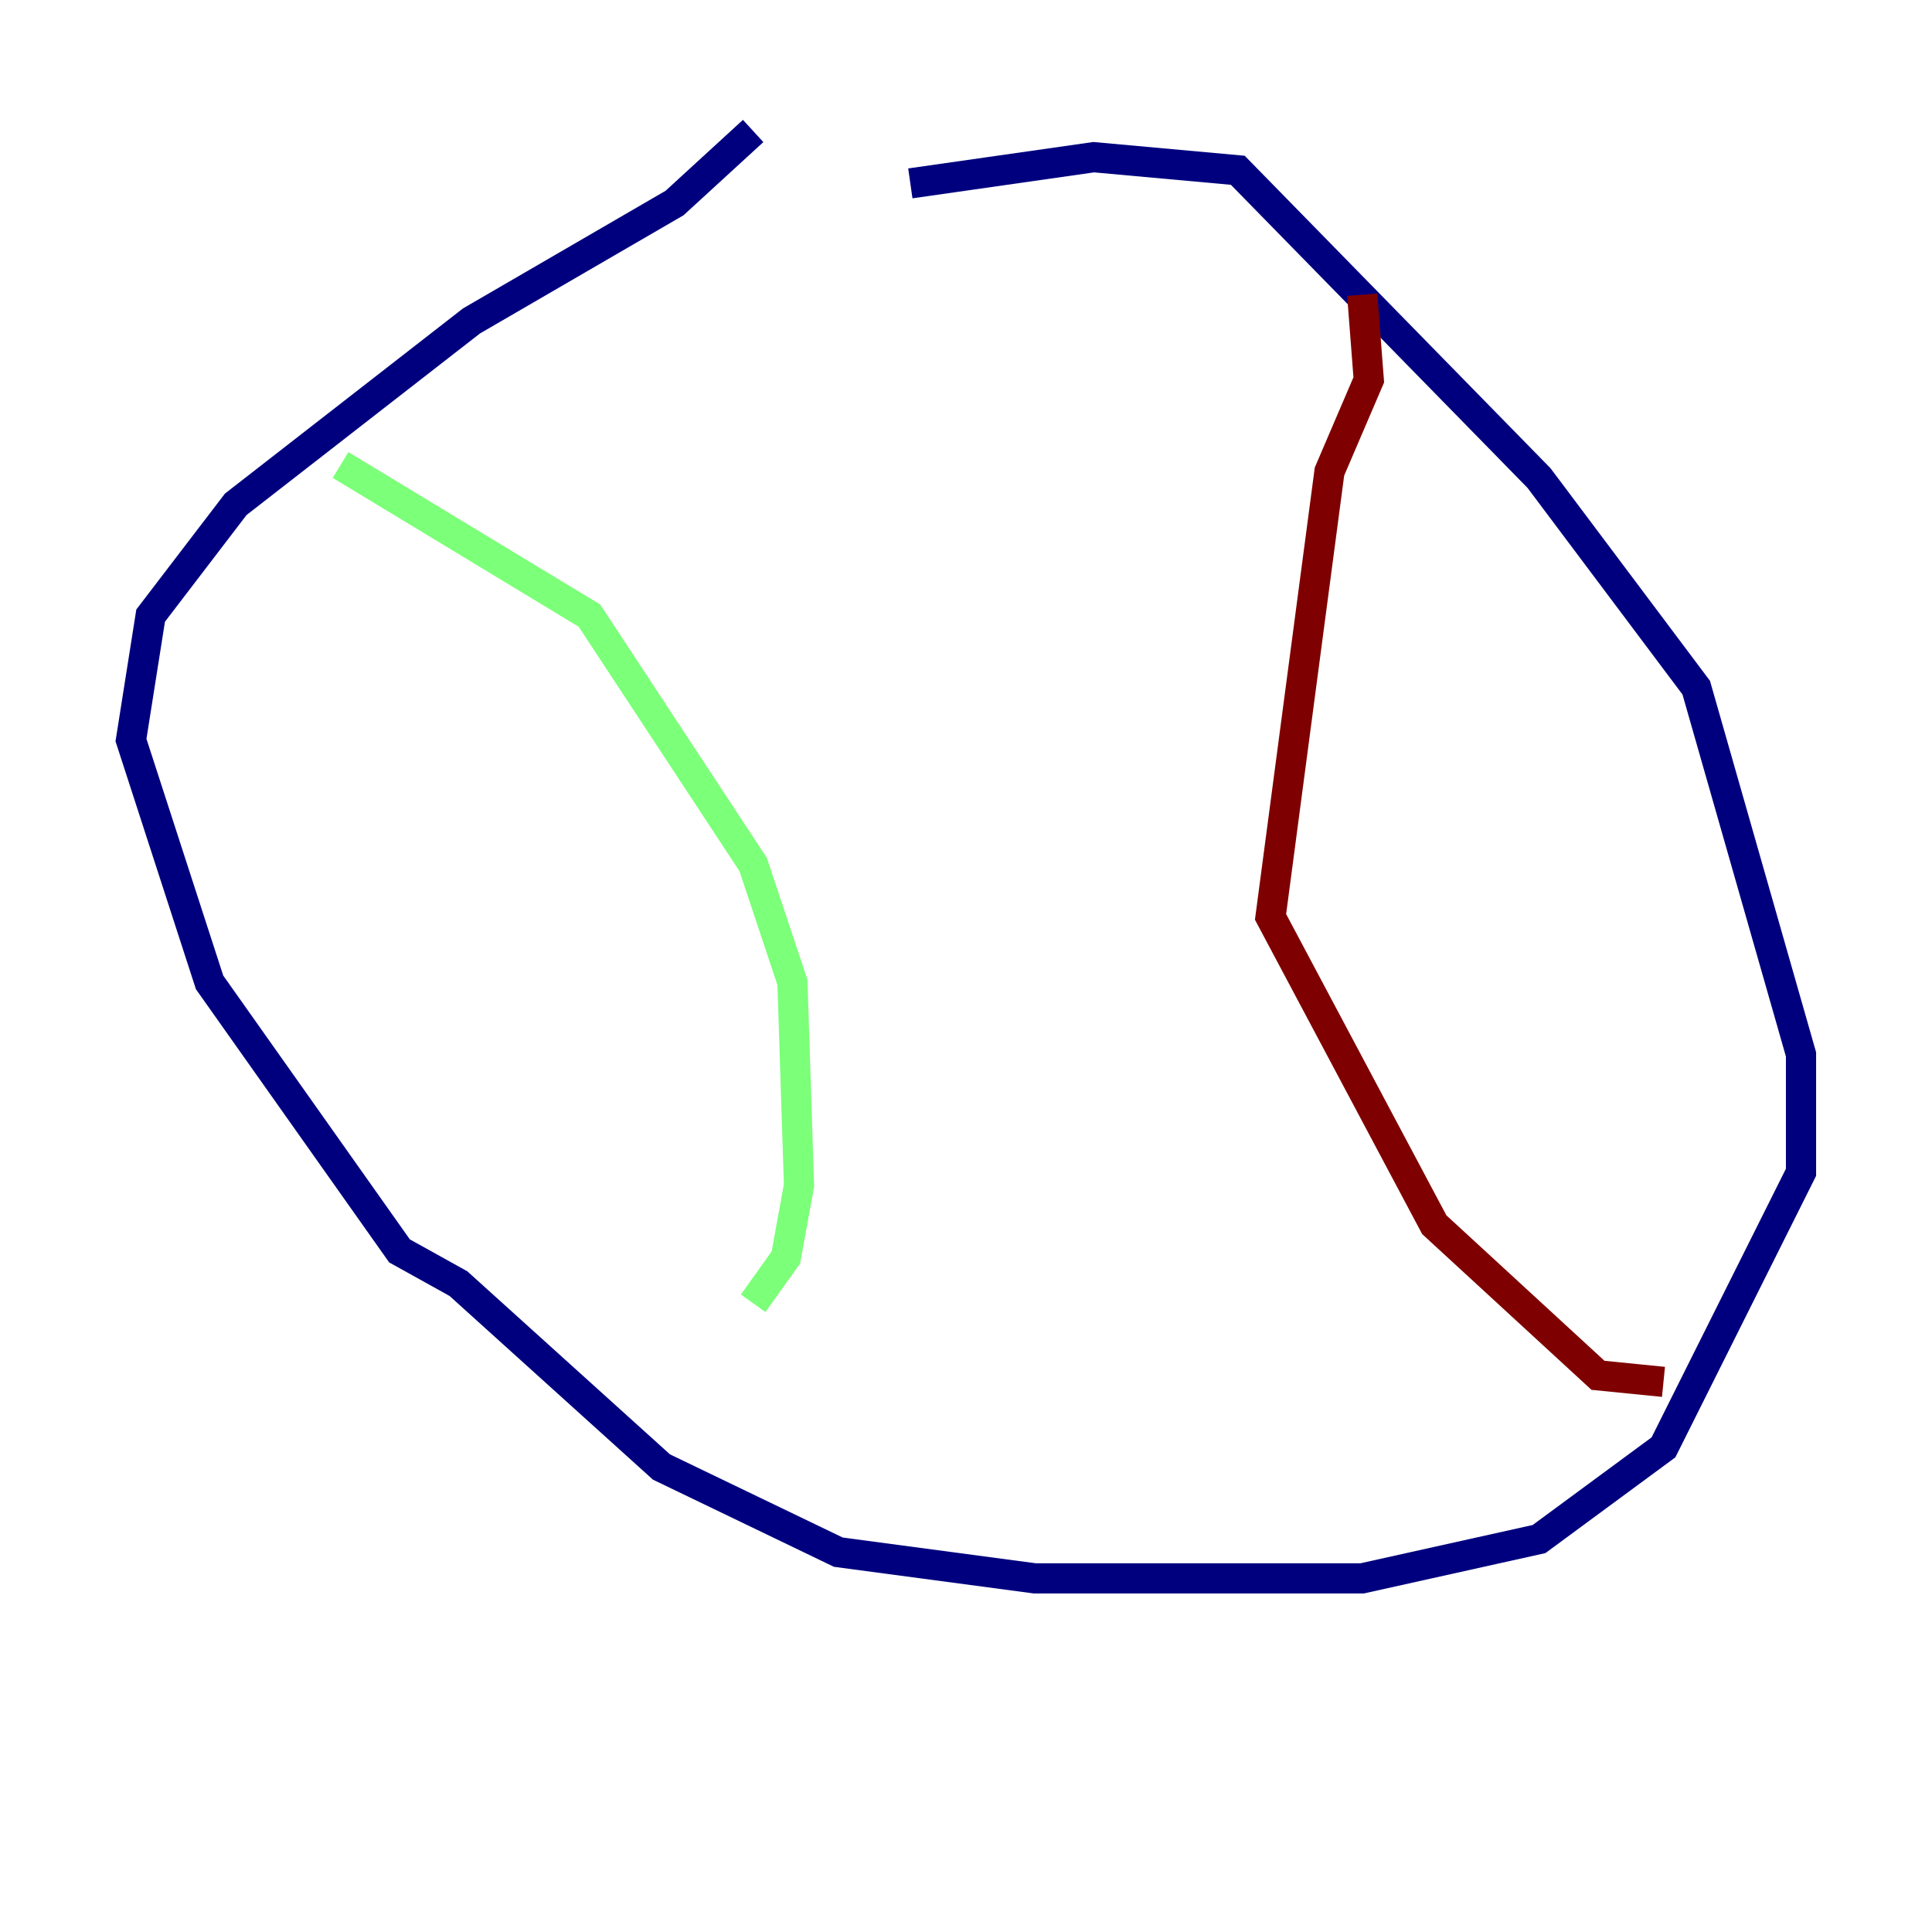 <?xml version="1.0" encoding="utf-8" ?>
<svg baseProfile="tiny" height="128" version="1.2" viewBox="0,0,128,128" width="128" xmlns="http://www.w3.org/2000/svg" xmlns:ev="http://www.w3.org/2001/xml-events" xmlns:xlink="http://www.w3.org/1999/xlink"><defs /><polyline fill="none" points="49.898,8.678 44.691,13.451 31.241,21.261 15.62,33.41 9.98,40.786 8.678,49.031 13.885,65.085 26.468,82.875 30.373,85.044 43.824,97.193 55.539,102.834 68.556,104.57 90.251,104.57 101.966,101.966 110.21,95.891 119.322,77.668 119.322,69.858 112.38,45.559 101.966,31.675 82.007,11.281 72.461,10.414 60.312,12.149" stroke="#00007f" stroke-width="2" /><polyline fill="none" points="22.563,30.807 39.051,40.786 49.898,57.275 52.502,65.085 52.936,78.536 52.068,83.308 49.898,86.346" stroke="#7cff79" stroke-width="2" /><polyline fill="none" points="90.251,19.525 90.685,25.166 88.081,31.241 84.176,60.746 95.024,81.139 105.871,91.119 110.21,91.552" stroke="#7f0000" stroke-width="2" /></svg>